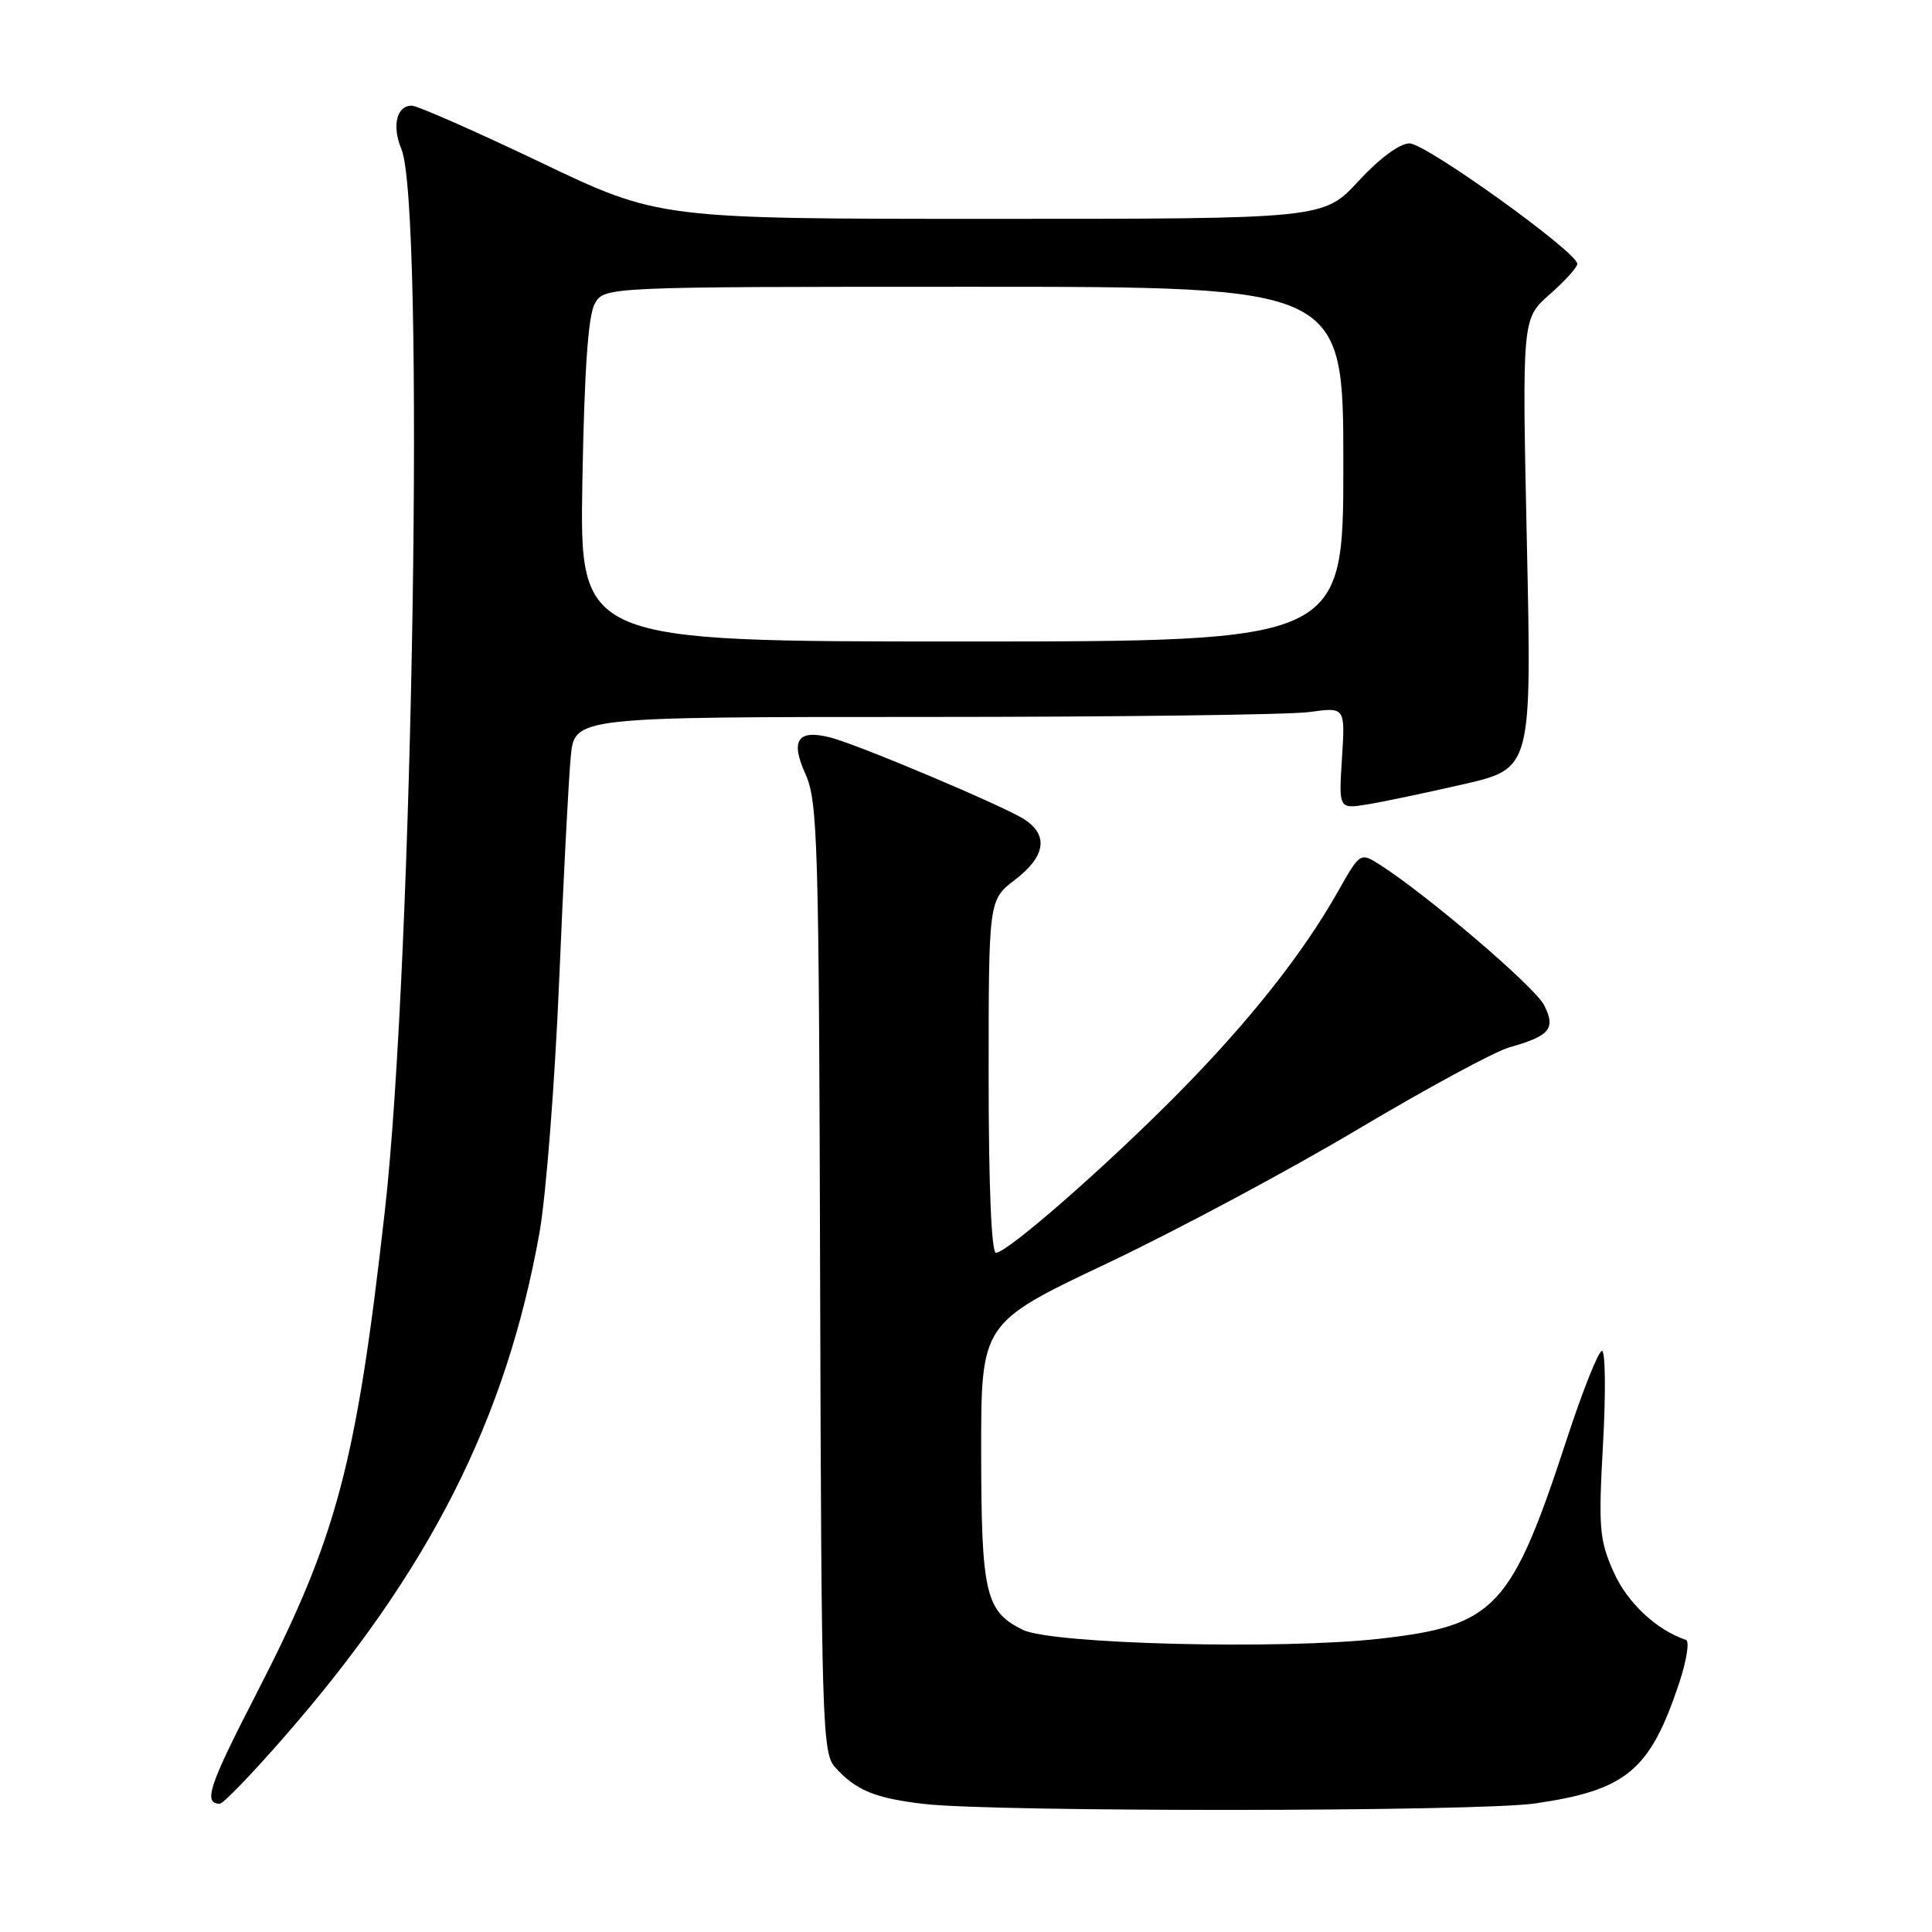 <?xml version="1.0" encoding="UTF-8" standalone="no"?>
<!DOCTYPE svg PUBLIC "-//W3C//DTD SVG 1.1//EN" "http://www.w3.org/Graphics/SVG/1.1/DTD/svg11.dtd" >
<svg xmlns="http://www.w3.org/2000/svg" xmlns:xlink="http://www.w3.org/1999/xlink" version="1.1" viewBox="0 0 256 256">
 <g >
 <path fill="currentColor"
d=" M 203.38 238.97 C 215.53 237.21 218.64 234.61 222.51 222.98 C 223.49 220.02 223.89 217.46 223.40 217.30 C 219.45 215.96 215.60 212.34 213.80 208.27 C 211.92 204.04 211.79 202.44 212.41 191.30 C 212.79 184.54 212.72 179.00 212.27 179.00 C 211.81 179.00 209.70 184.29 207.59 190.75 C 200.25 213.15 198.13 215.41 182.81 217.14 C 169.74 218.61 139.38 217.86 135.53 215.96 C 130.58 213.53 130.03 211.16 130.01 192.41 C 130.00 175.31 130.00 175.31 146.68 167.41 C 155.86 163.06 170.82 155.06 179.93 149.63 C 189.05 144.21 198.07 139.32 200.00 138.78 C 205.40 137.26 206.19 136.28 204.58 133.15 C 203.32 130.72 189.15 118.62 182.87 114.60 C 180.23 112.92 180.23 112.92 177.24 118.21 C 172.60 126.41 165.46 135.42 156.08 144.91 C 146.51 154.59 133.47 166.00 131.97 166.00 C 131.37 166.00 131.00 157.13 131.00 142.62 C 131.00 119.24 131.00 119.24 134.50 116.57 C 138.53 113.49 138.97 110.68 135.75 108.58 C 133.07 106.83 113.57 98.60 109.99 97.71 C 105.68 96.63 104.70 98.09 106.73 102.57 C 108.36 106.18 108.51 111.55 108.67 169.34 C 108.84 228.49 108.95 232.29 110.66 234.18 C 113.44 237.25 115.96 238.28 122.50 239.04 C 131.95 240.12 195.75 240.07 203.38 238.97 Z  M 37.55 230.28 C 56.90 208.15 67.05 188.13 71.48 163.37 C 72.35 158.49 73.52 143.47 74.09 130.00 C 74.65 116.53 75.35 103.14 75.63 100.25 C 76.14 95.00 76.14 95.00 122.43 95.00 C 147.89 95.00 170.87 94.71 173.49 94.35 C 178.25 93.69 178.25 93.69 177.82 100.44 C 177.39 107.19 177.39 107.19 181.12 106.60 C 183.17 106.27 188.92 105.06 193.90 103.92 C 202.96 101.83 202.96 101.83 202.32 72.02 C 201.68 42.22 201.68 42.22 205.34 39.01 C 207.35 37.24 209.00 35.42 209.00 34.96 C 209.00 33.41 188.93 19.00 186.77 19.00 C 185.47 19.00 182.78 20.99 180.00 24.00 C 175.38 29.00 175.38 29.00 131.34 29.00 C 87.29 29.00 87.29 29.00 71.60 21.50 C 62.97 17.38 55.30 14.00 54.56 14.00 C 52.55 14.00 51.91 16.67 53.19 19.76 C 56.31 27.31 54.75 127.24 50.99 160.50 C 47.20 194.07 44.64 203.68 34.04 224.29 C 27.66 236.67 26.89 239.00 29.13 239.00 C 29.57 239.00 33.36 235.08 37.55 230.28 Z  M 77.17 63.75 C 77.43 49.09 77.93 41.80 78.81 40.25 C 80.07 38.00 80.07 38.00 129.04 38.00 C 178.00 38.00 178.00 38.00 178.00 61.50 C 178.00 85.00 178.00 85.00 127.40 85.00 C 76.80 85.00 76.80 85.00 77.17 63.75 Z "/>
</g>
</svg>